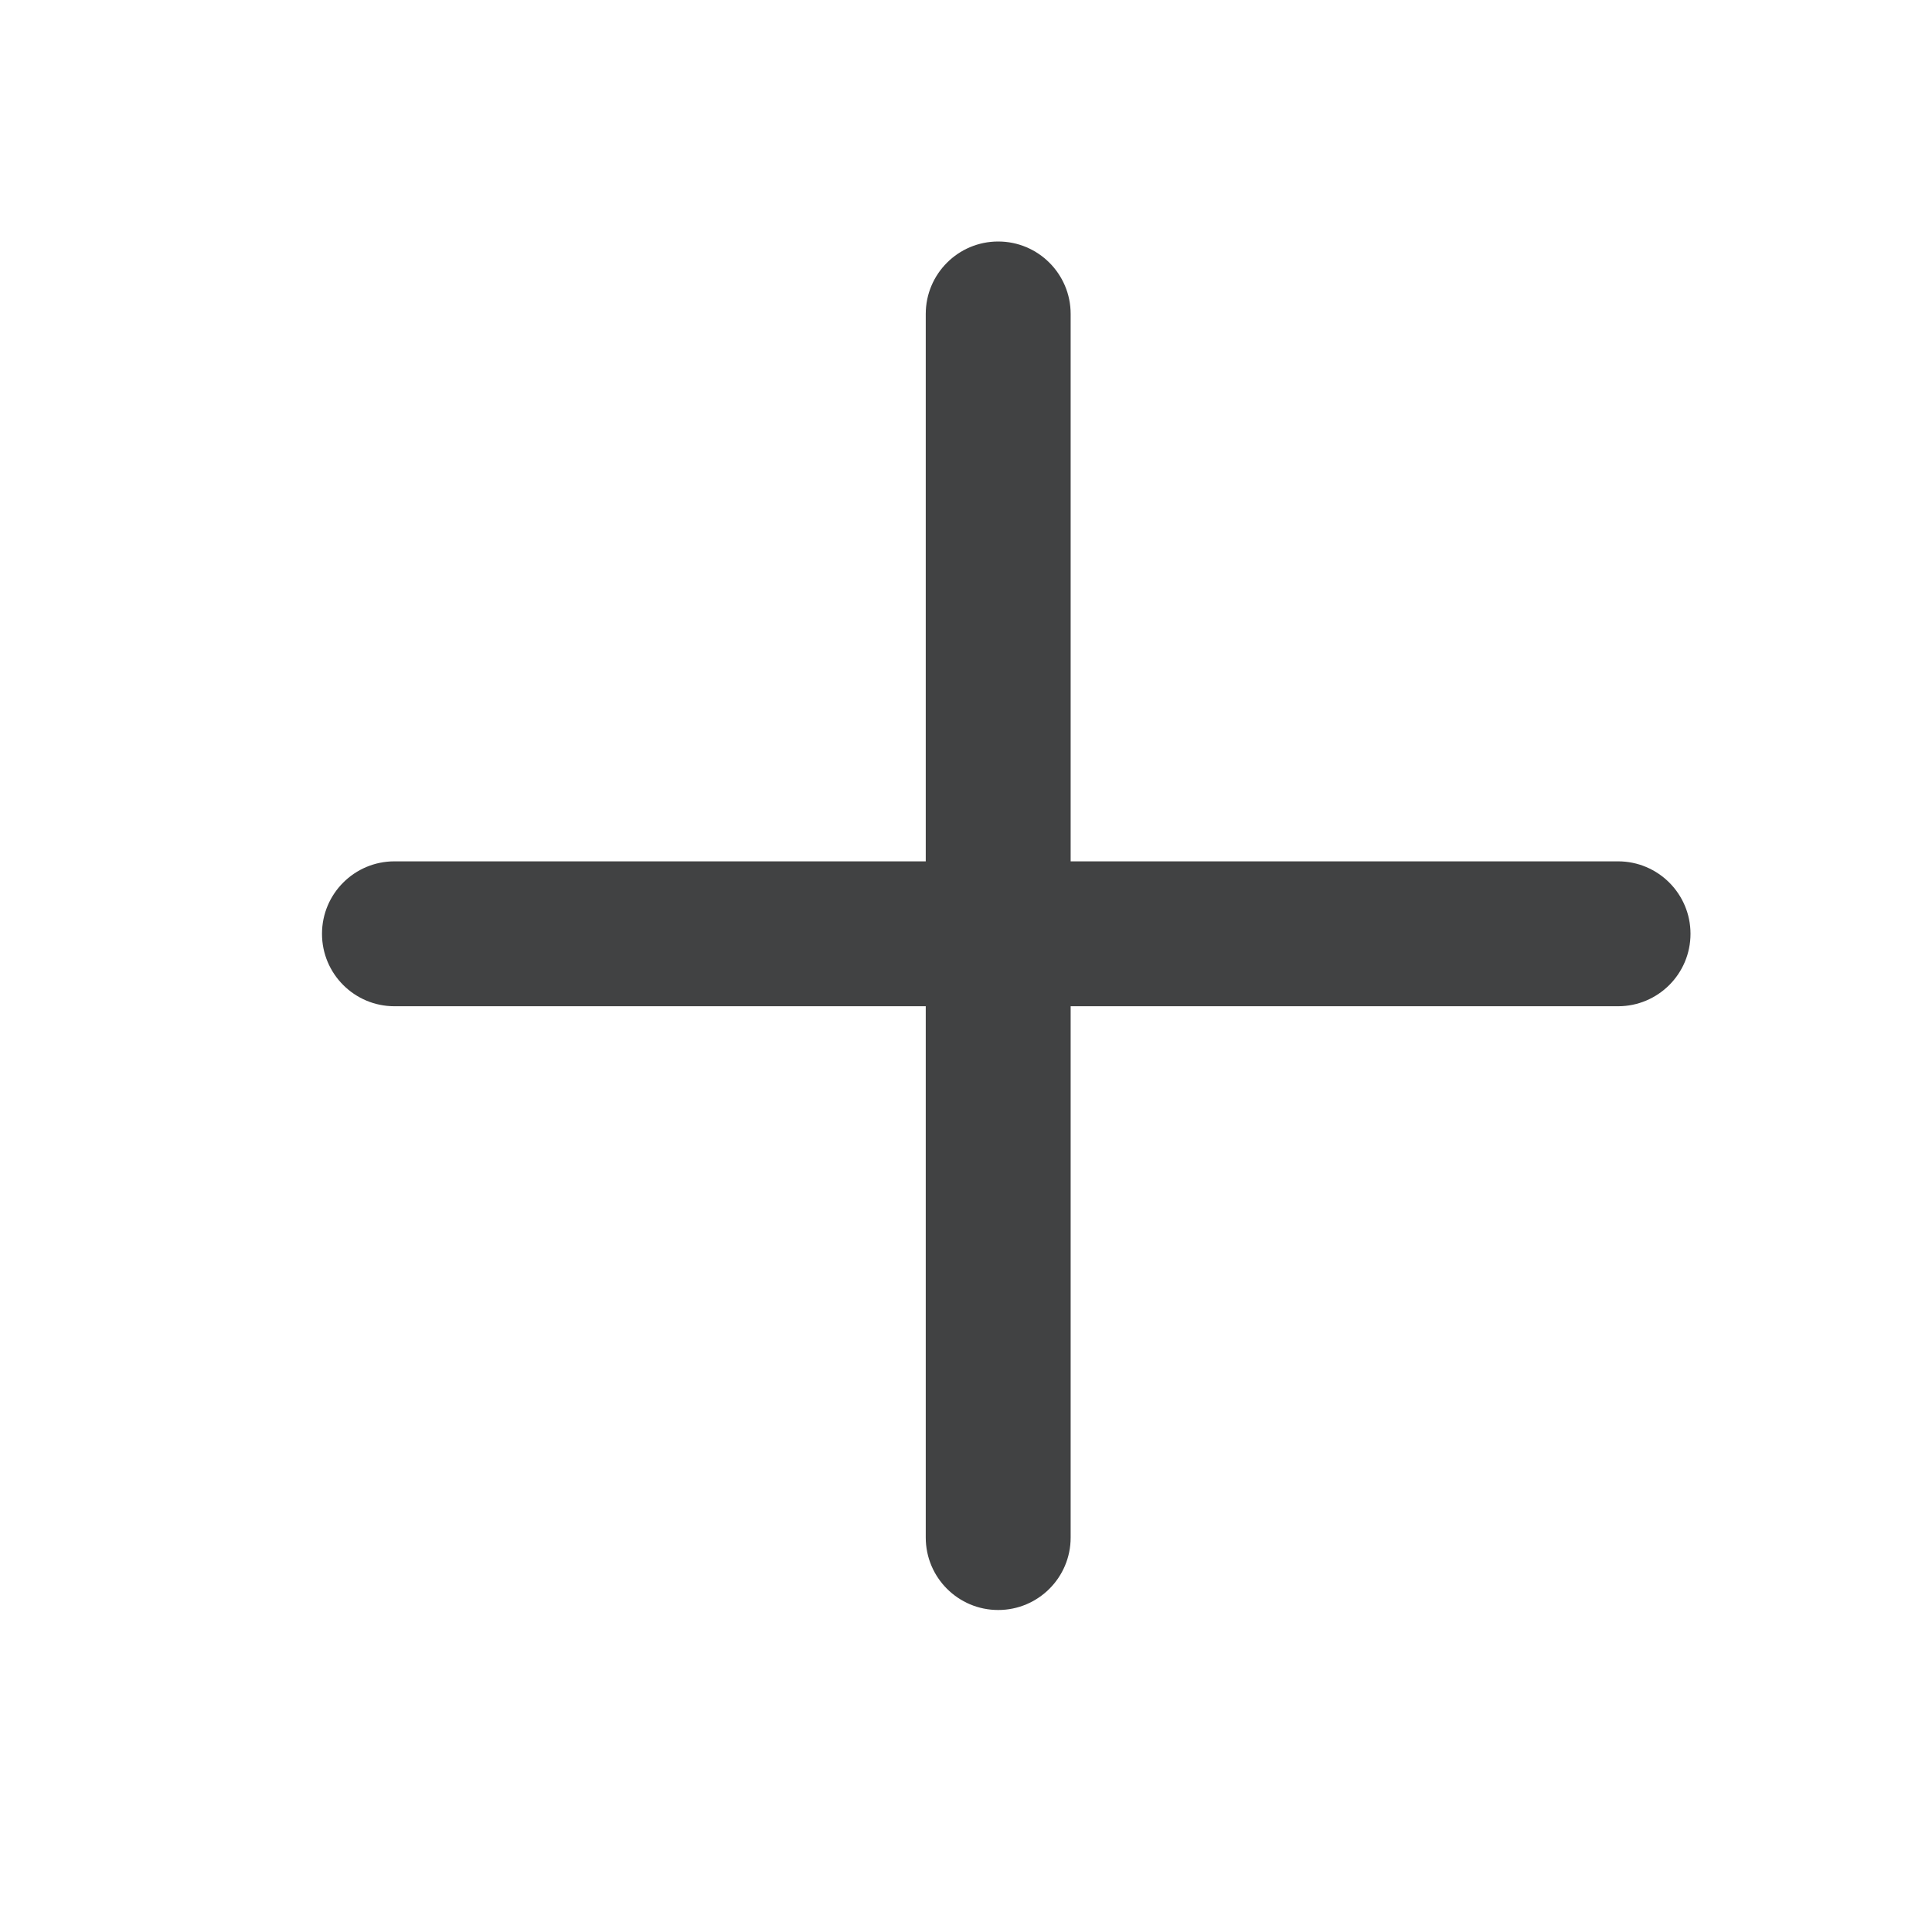 <svg width="24" height="24" viewBox="0 0 24 24" fill="none" xmlns="http://www.w3.org/2000/svg">
<path fill-rule="evenodd" clip-rule="evenodd" d="M13.3 3.9C13.3 3.403 12.897 3 12.4 3C11.903 3 11.5 3.403 11.5 3.9V10.7L4.9 10.7C4.403 10.7 4 11.103 4 11.6C4 12.097 4.403 12.5 4.9 12.5L11.5 12.5V19.1C11.5 19.597 11.903 20 12.4 20C12.897 20 13.3 19.597 13.3 19.1V12.5L20.1 12.5C20.597 12.5 21 12.097 21 11.6C21 11.103 20.597 10.7 20.1 10.7L13.3 10.7V3.9Z" fill="#121314" fill-opacity="0.8"/>
</svg>
